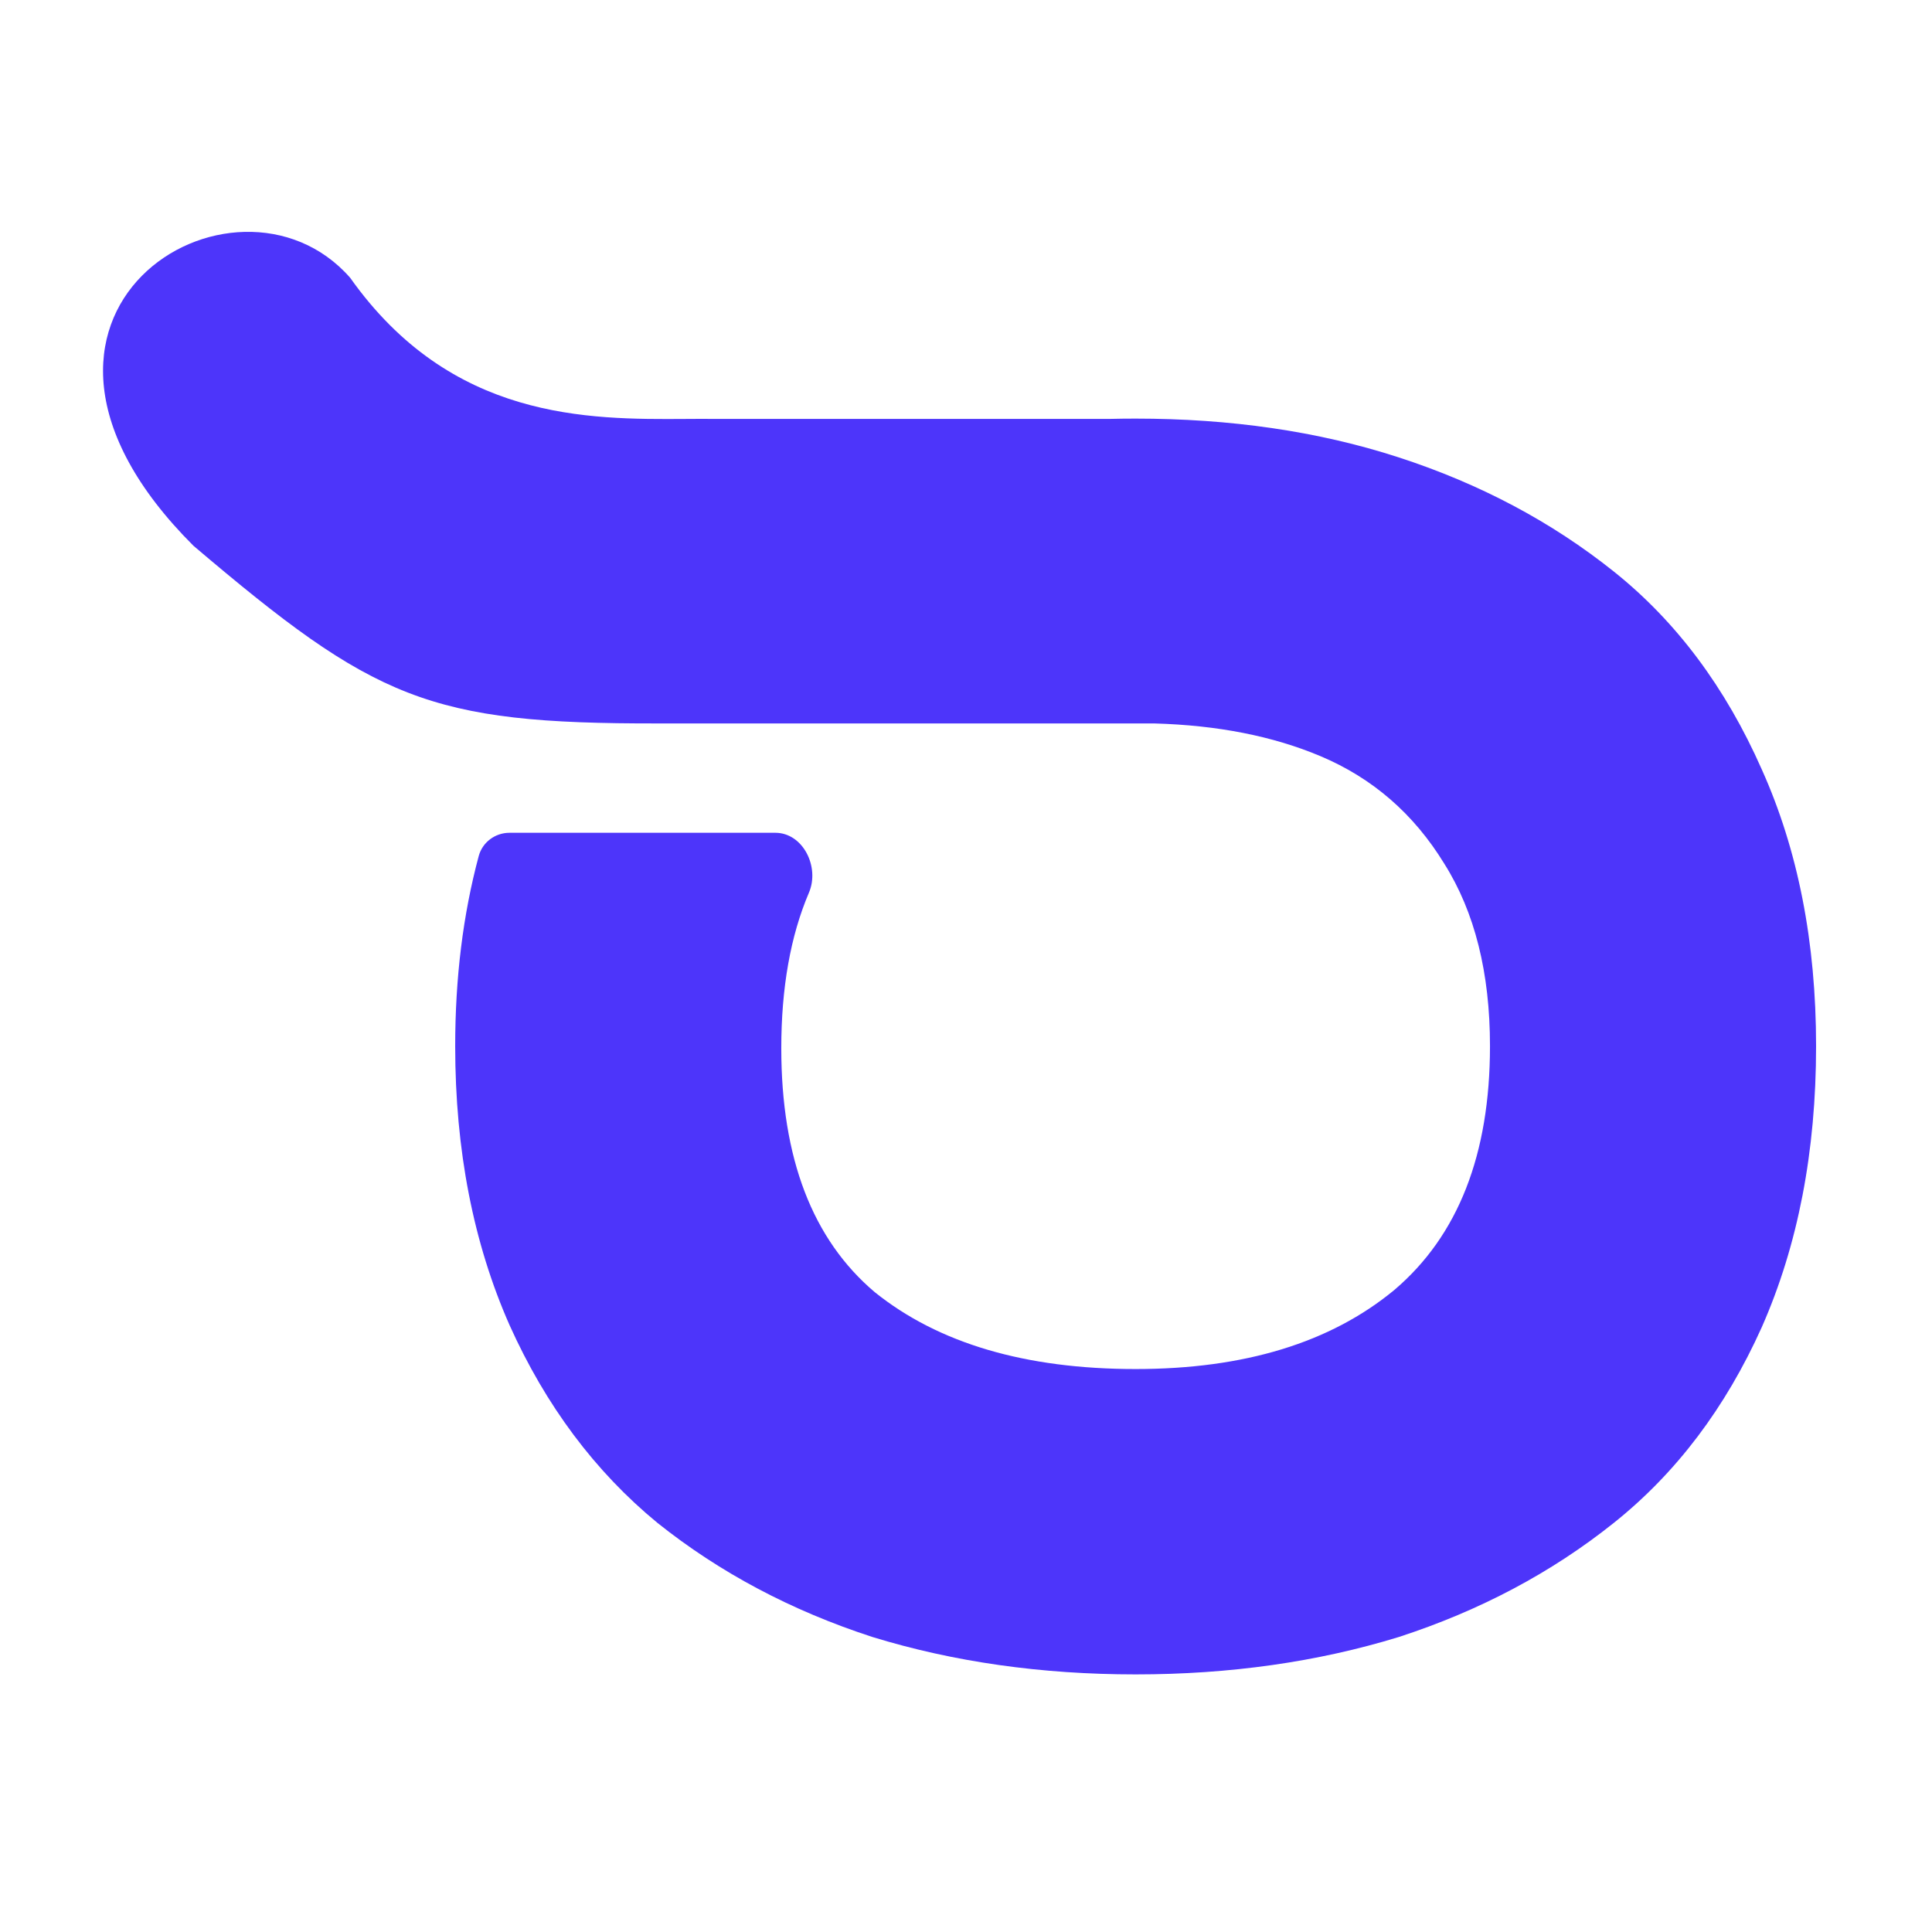 <svg width="150" height="150" viewBox="0 0 150 150" fill="none" xmlns="http://www.w3.org/2000/svg">
<path fill-rule="evenodd" clip-rule="evenodd" d="M108.593 35.51C102.292 33.463 95.472 32.5 88.158 32.5C87.486 32.5 86.819 32.508 86.157 32.524H55.485C54.773 32.516 54.023 32.521 53.239 32.526C45.664 32.574 35.032 32.641 27.187 21.567C18.277 11.406 -2.98 24.397 15.019 42.373C29.101 54.333 33.27 56.201 51.117 56.167L89.629 56.168C94.532 56.306 98.828 57.152 102.517 58.706C106.568 60.411 109.775 63.197 112.138 67.063C114.501 70.816 115.682 75.534 115.682 81.22C115.682 89.634 113.207 95.945 108.256 100.152C103.305 104.245 96.61 106.292 88.171 106.292C79.619 106.292 72.868 104.302 67.916 100.323C63.078 96.229 60.659 89.918 60.659 81.39C60.659 76.689 61.375 72.661 62.806 69.306C63.659 67.31 62.346 64.657 60.194 64.657H39.559C38.447 64.657 37.458 65.384 37.167 66.467C35.95 70.999 35.341 75.916 35.341 81.22C35.341 89.293 36.748 96.513 39.561 102.881C42.374 109.135 46.2 114.252 51.038 118.231C55.877 122.097 61.447 125.054 67.748 127.1C74.049 129.033 80.857 130 88.171 130C95.485 130 102.292 129.033 108.593 127.1C114.895 125.054 120.465 122.097 125.303 118.231C130.142 114.365 133.967 109.305 136.78 103.051C139.593 96.684 141 89.407 141 81.22C141 73.147 139.593 65.983 136.78 59.729C133.967 53.362 130.142 48.245 125.303 44.379C120.465 40.513 114.895 37.556 108.593 35.51Z" fill="#4D35FA"/>
</svg>
